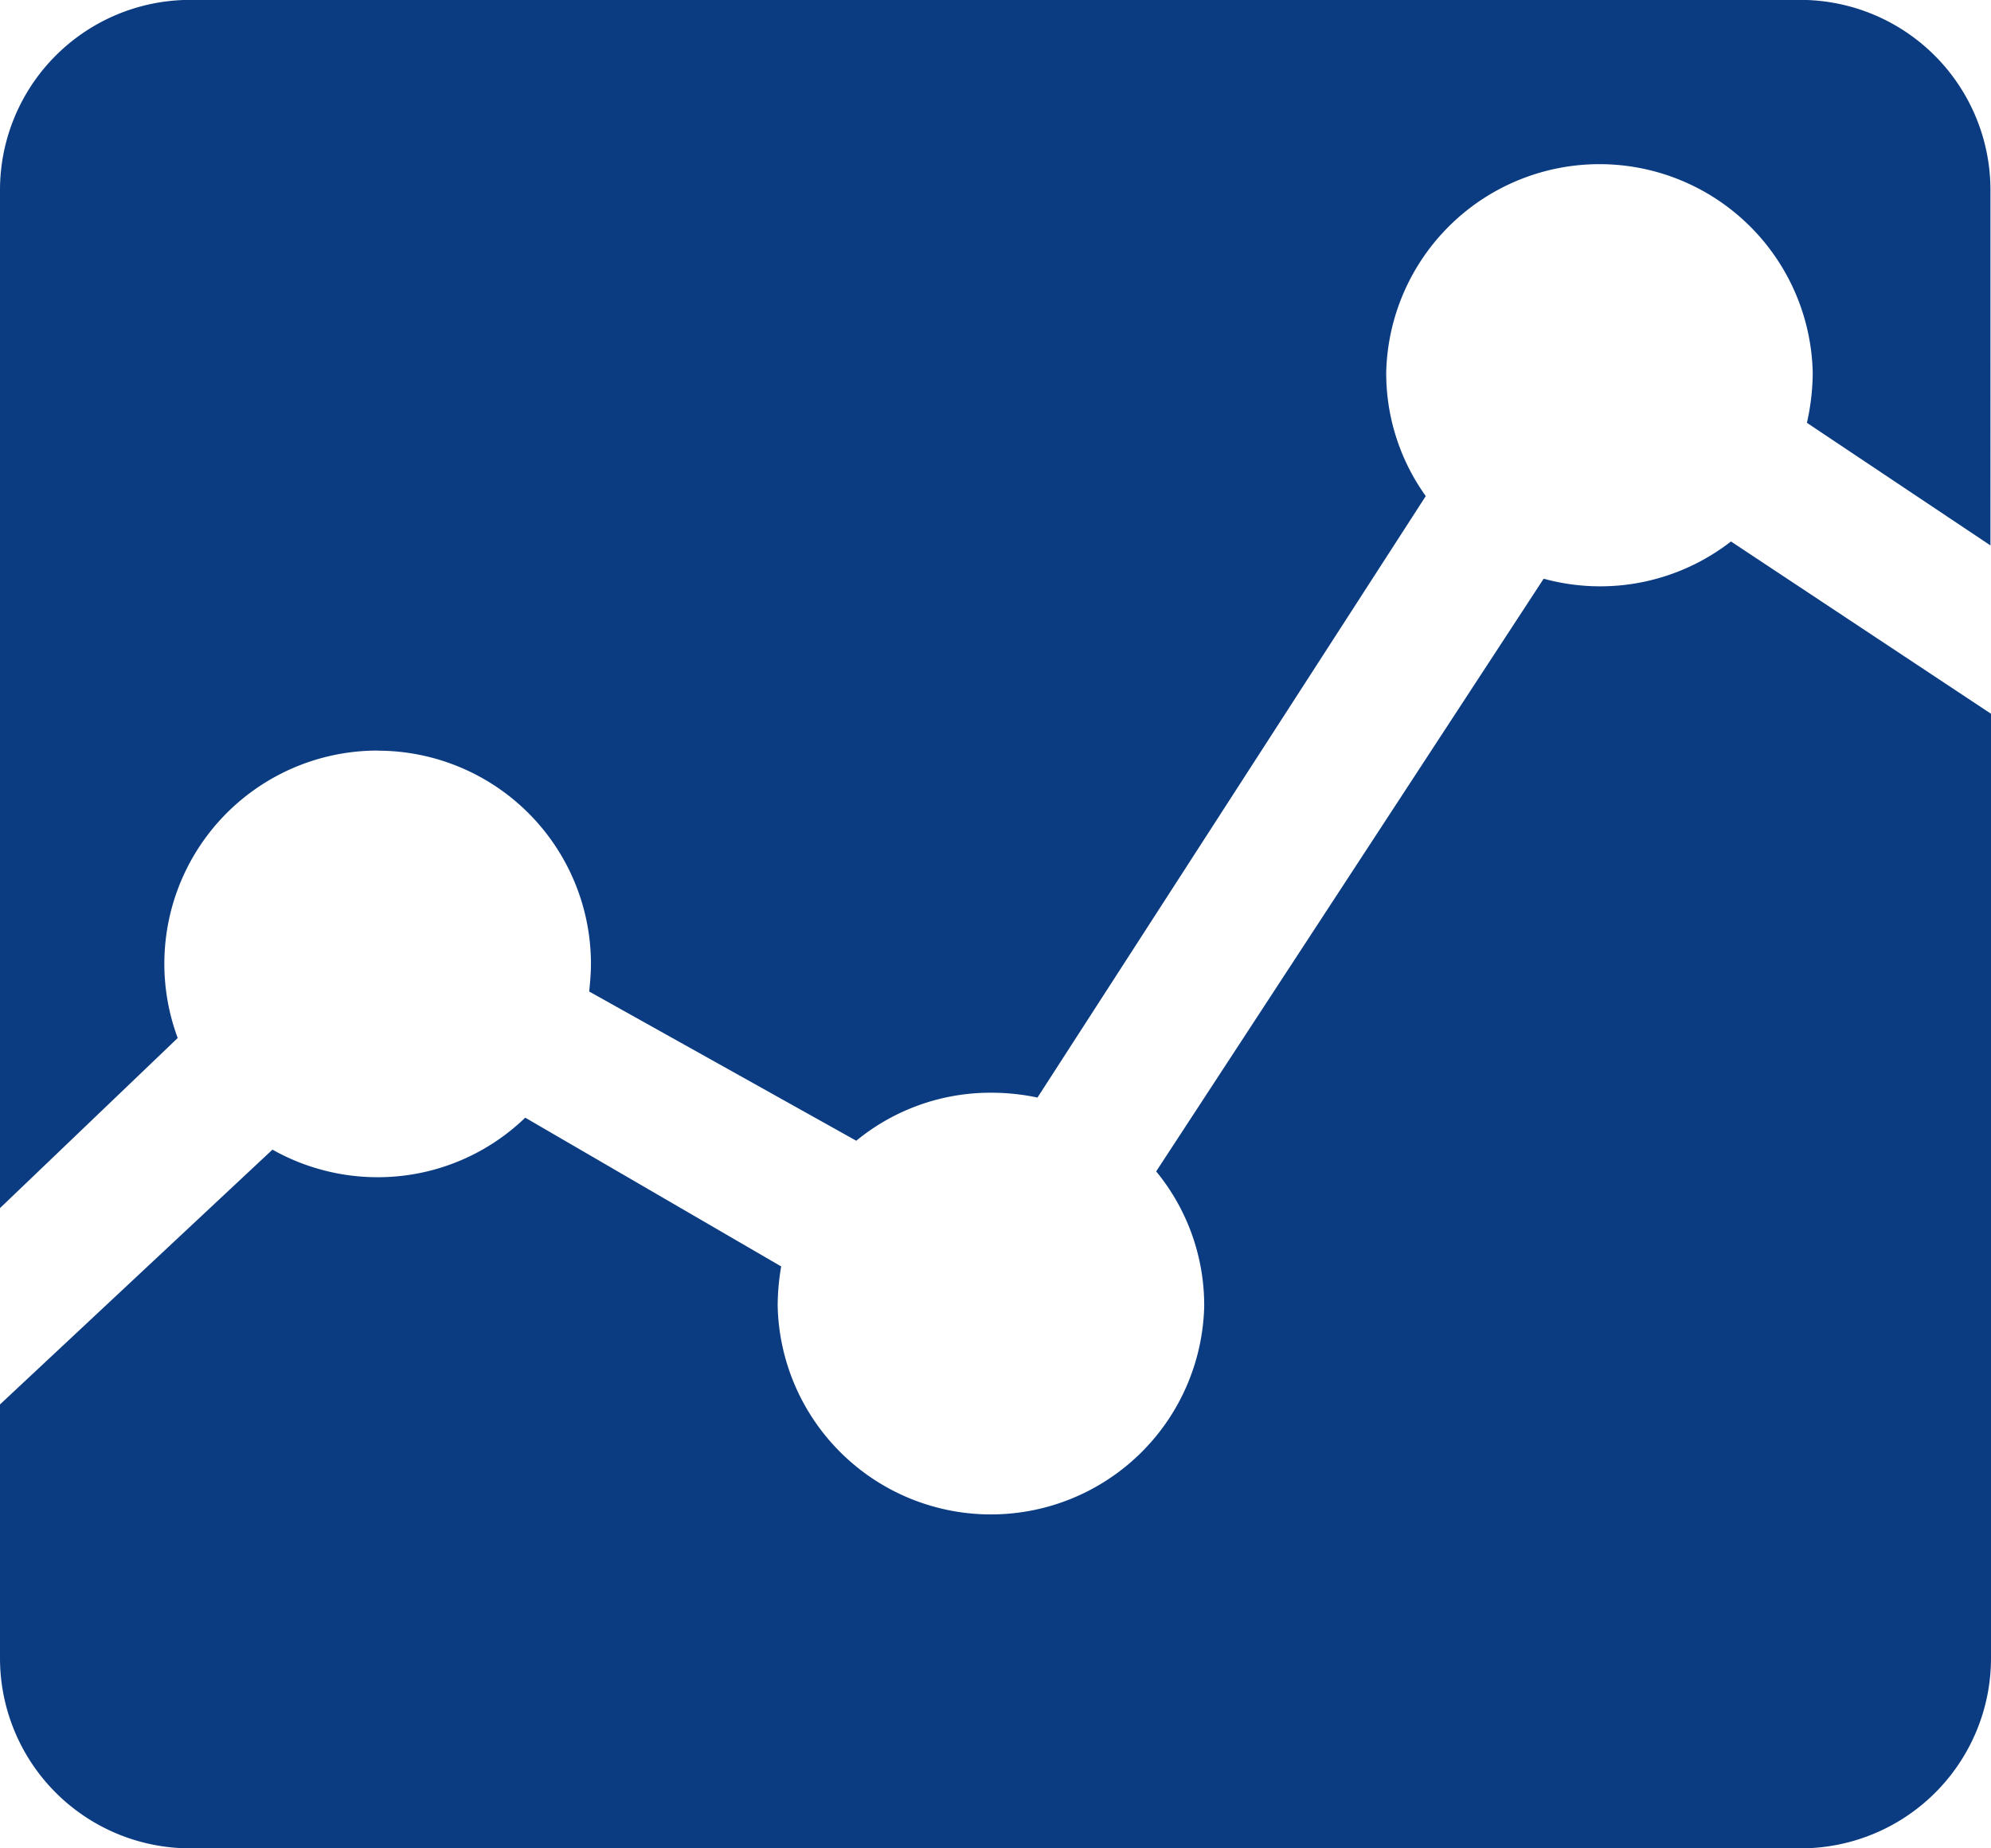 <svg xmlns="http://www.w3.org/2000/svg" width="18.116" height="16.822" viewBox="0 0 18.116 16.822"><defs><style>.a{fill:#0b3c82;}</style></defs><path class="a" d="M16.295,12.286l-3.525,5.393a1.92,1.92,0,0,1,.437,1.225,1.941,1.941,0,0,1-3.881,0,2.126,2.126,0,0,1,.032-.36L7.029,17.19a1.929,1.929,0,0,1-1.346.542,1.951,1.951,0,0,1-.954-.251L2.25,19.8v2.312A1.731,1.731,0,0,0,3.976,23.84H18.64a1.731,1.731,0,0,0,1.726-1.726v-8.6L18,11.946a1.939,1.939,0,0,1-1.7.34Z" transform="translate(-2.25 -7.018)"/><path class="a" d="M5.686,10.207a1.941,1.941,0,0,1,1.941,1.941c0,.085-.008.17-.016.251l2.43,1.358a1.923,1.923,0,0,1,1.229-.437,2.031,2.031,0,0,1,.42.044l3.533-5.474a1.92,1.92,0,0,1-.36-1.124,1.941,1.941,0,0,1,3.881,0,2.109,2.109,0,0,1-.053.457l1.67,1.116V5.1a1.731,1.731,0,0,0-1.726-1.726H3.976A1.731,1.731,0,0,0,2.25,5.1v9.27l1.617-1.548a1.94,1.94,0,0,1,1.819-2.616Z" transform="translate(-2.25 -3.375)"/></svg>